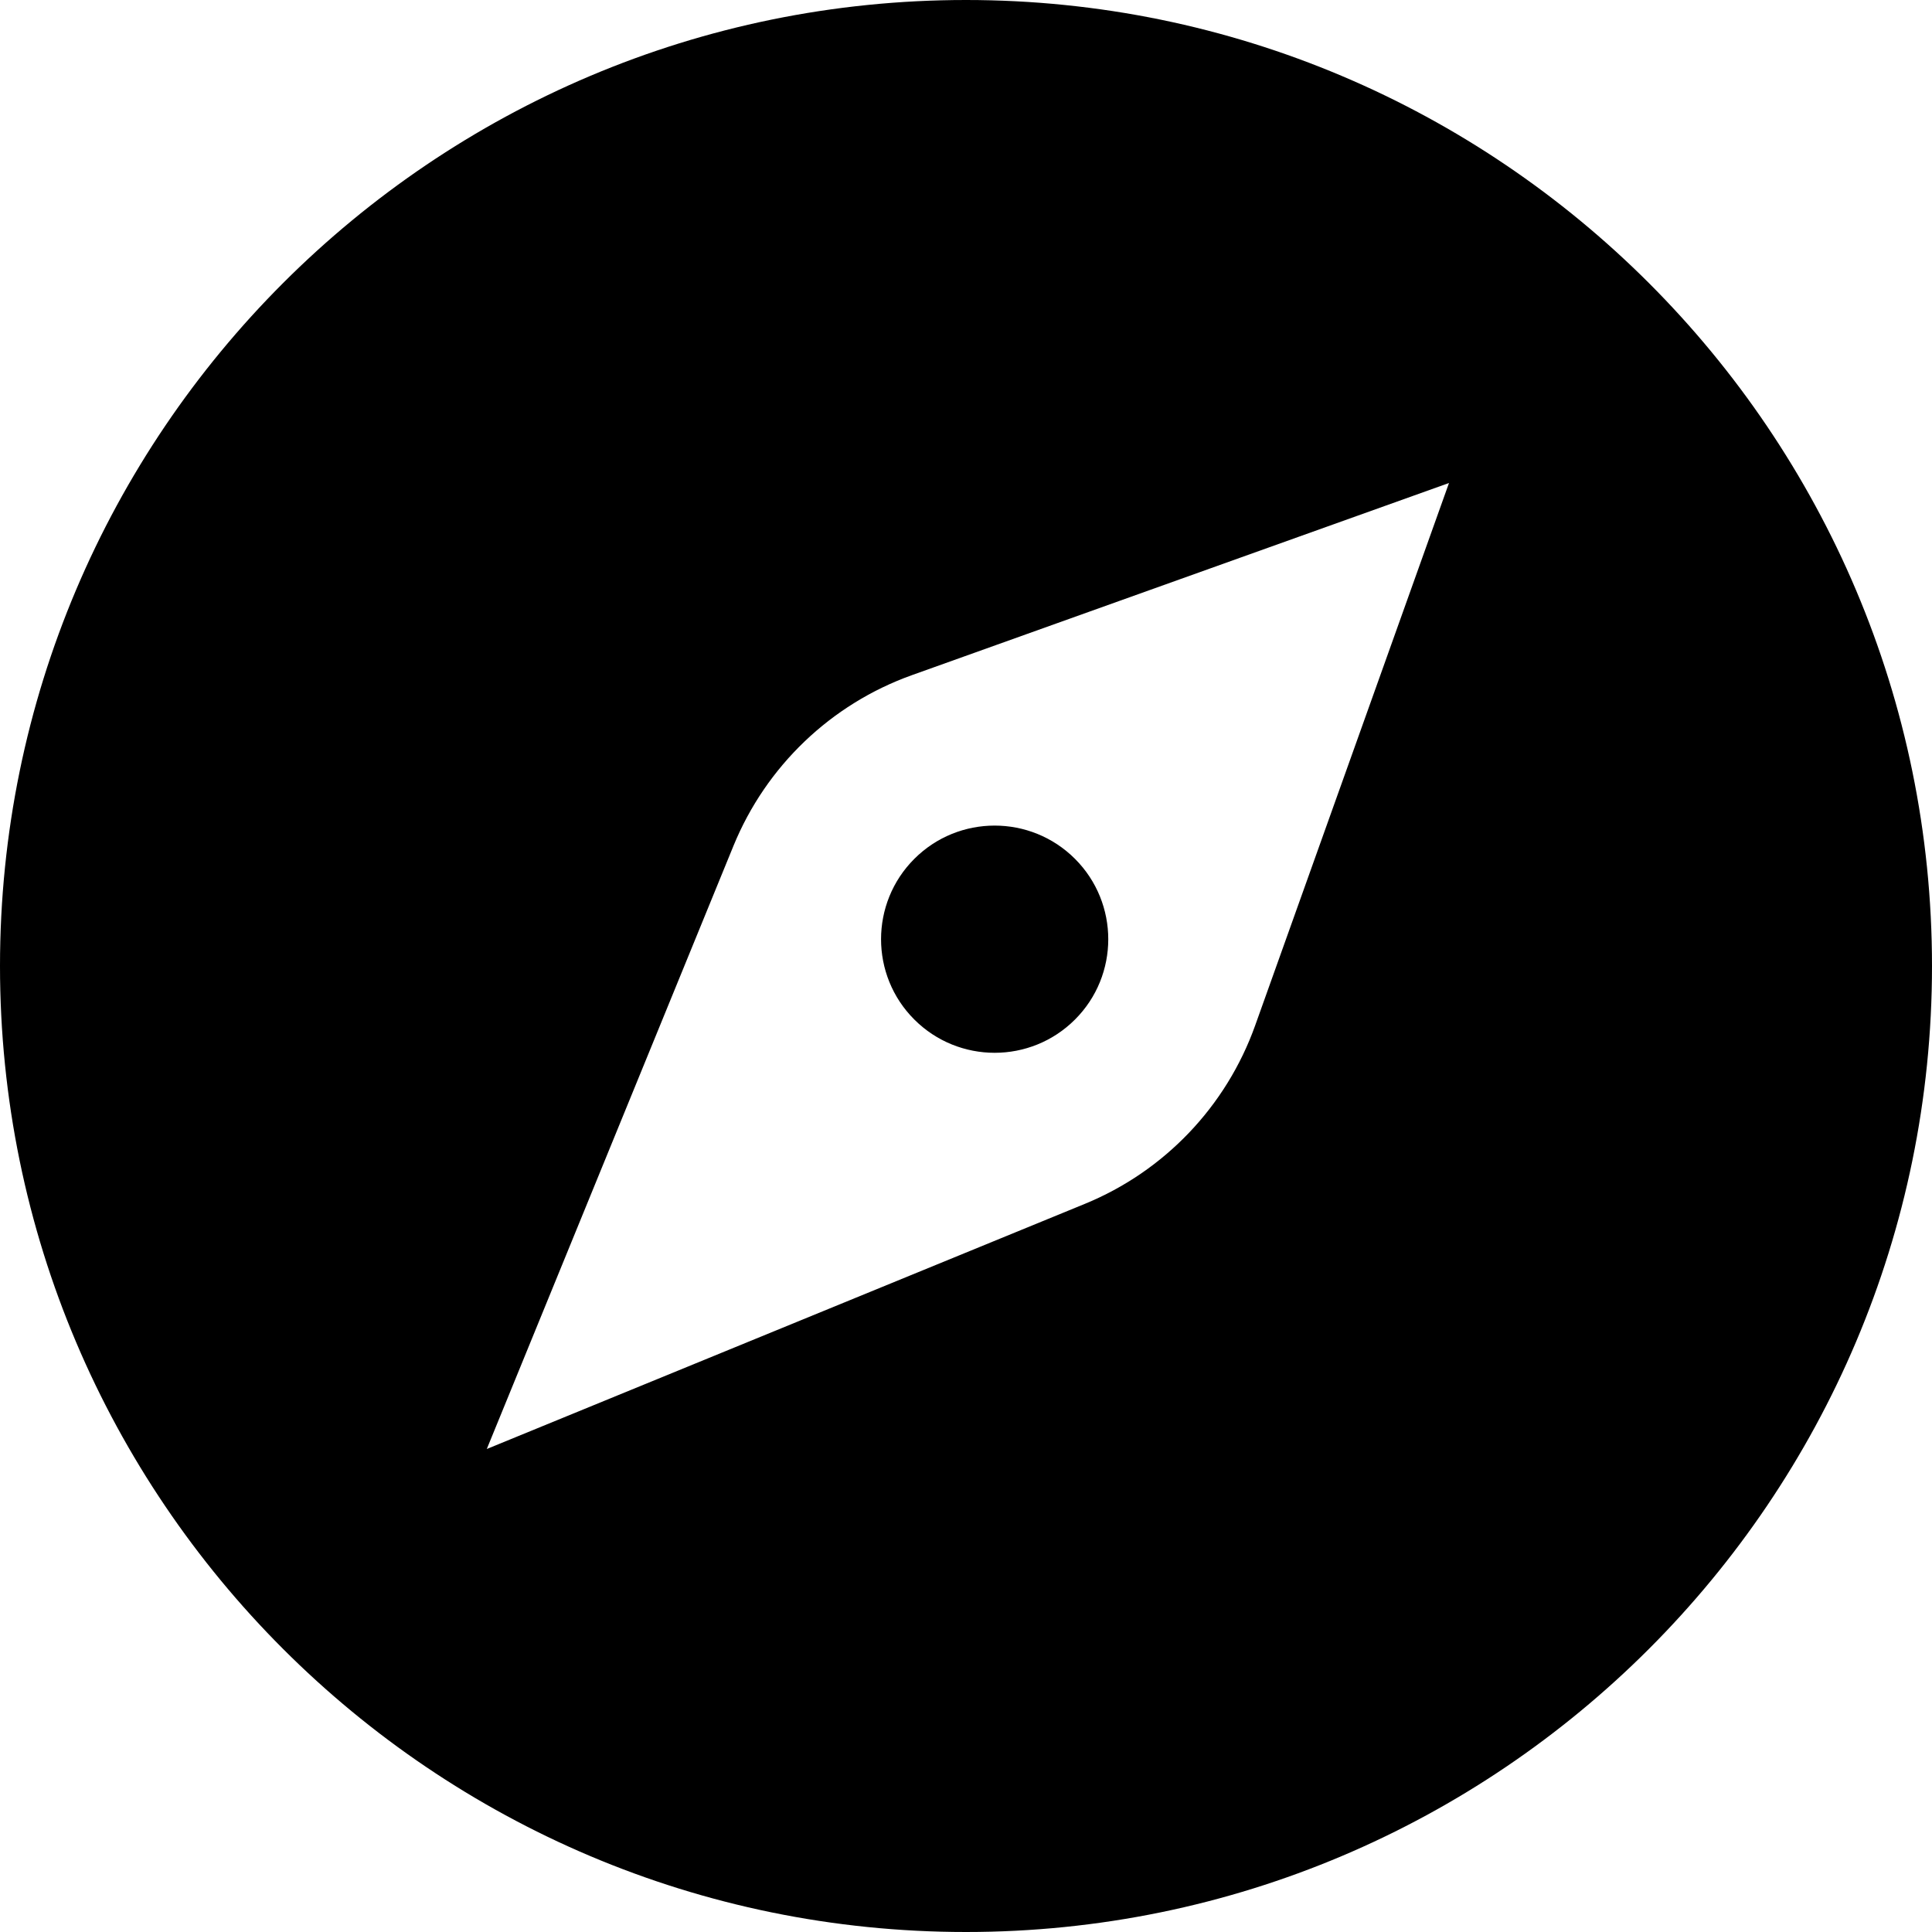 <svg width="24" height="24" xmlns="http://www.w3.org/2000/svg" fill-rule="evenodd" clip-rule="evenodd"><path d="M12 0c6.623 0 12 5.377 12 12s-5.377 12-12 12-12-5.377-12-12 5.377-12 12-12zm1.476 14.955c.988-.405 1.757-1.211 2.116-2.216l2.408-6.739-6.672 2.387c-1.006.36-1.811 1.131-2.216 2.119l-3.065 7.494 7.429-3.045zm-.122-4.286c.551.551.551 1.446 0 1.996-.551.551-1.445.551-1.996 0-.551-.55-.551-1.445 0-1.996.551-.551 1.445-.551 1.996 0z"/></svg>